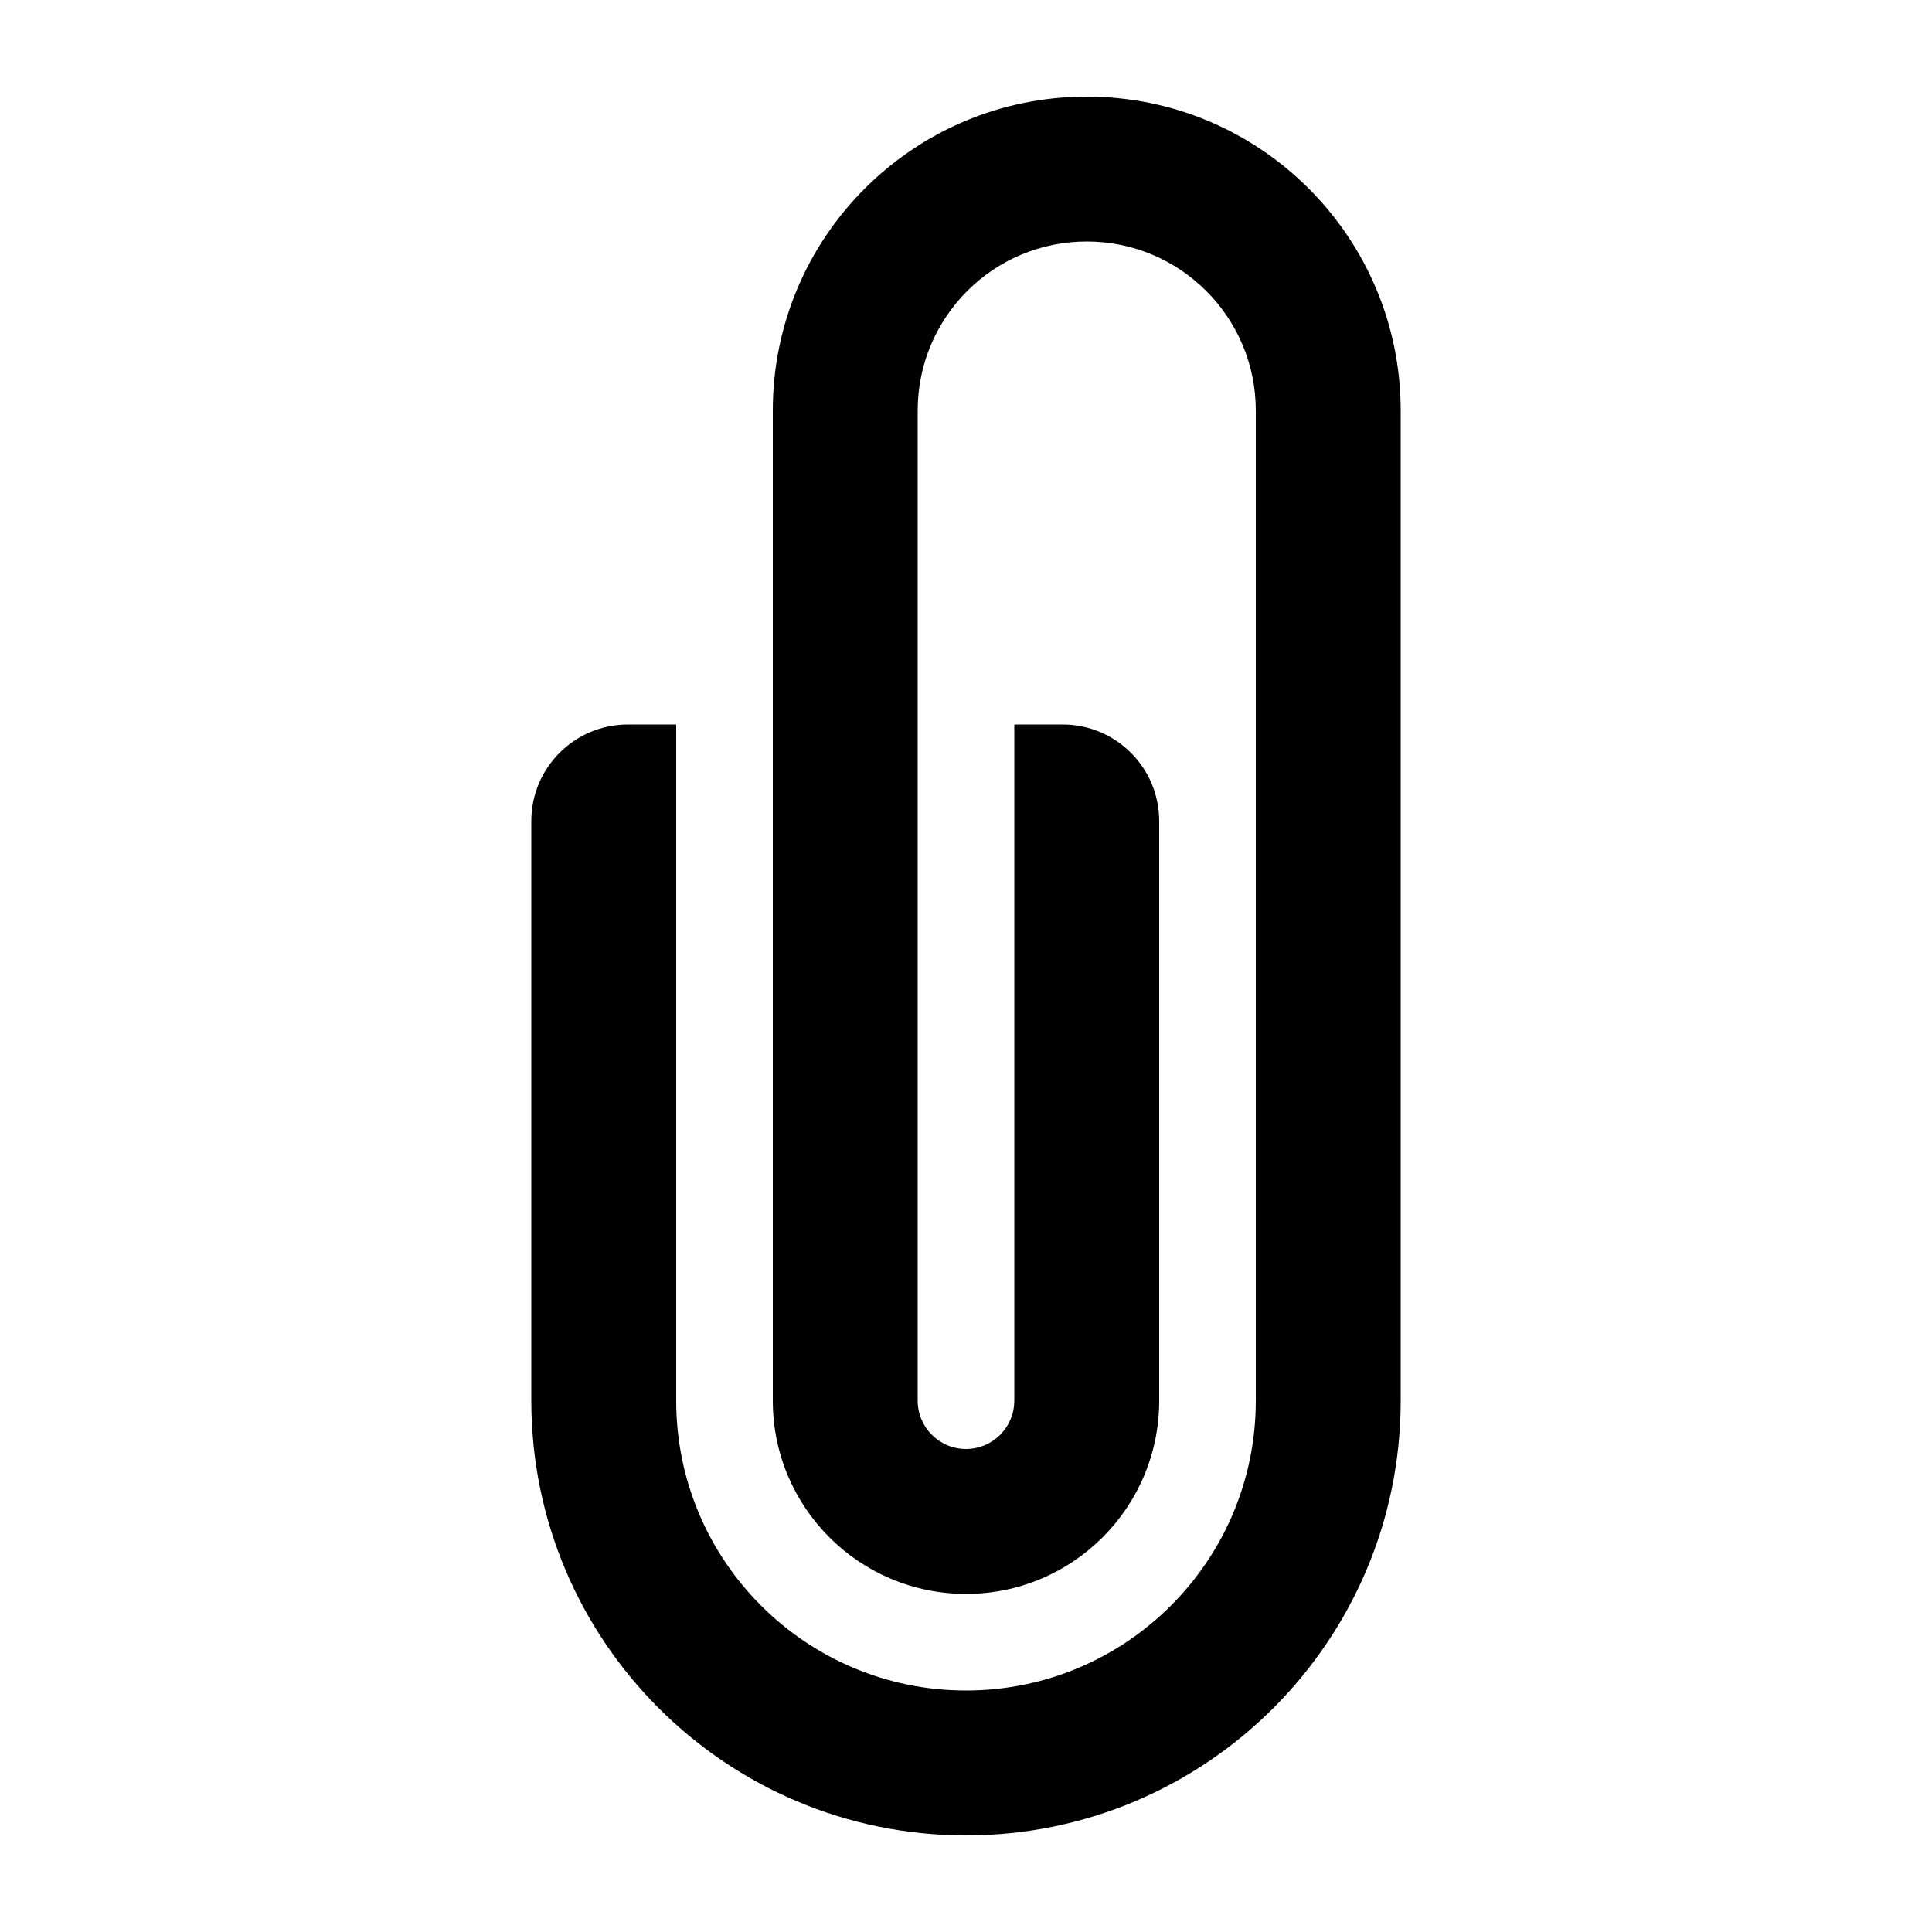 <svg width="24" height="24" viewBox="0 0 24 24" fill="currentColor" xmlns="http://www.w3.org/2000/svg">
<path fill-rule="evenodd" clip-rule="evenodd" d="M13.5 1.2C11.346 1.2 9.6 2.946 9.6 5.1V17.4C9.6 18.726 10.675 19.8 12 19.8C13.325 19.8 14.4 18.726 14.4 17.4V10.2C14.4 9.537 13.863 9 13.2 9H12.6V17.4C12.6 17.731 12.331 18 12 18C11.669 18 11.4 17.731 11.4 17.4V5.1C11.4 3.94 12.34 3 13.5 3C14.66 3 15.6 3.94 15.6 5.1V17.4C15.6 19.388 13.988 21 12 21C10.012 21 8.4 19.388 8.4 17.4V9H7.8C7.137 9 6.6 9.537 6.6 10.2V17.4C6.6 20.382 9.018 22.8 12 22.8C14.982 22.8 17.4 20.382 17.4 17.4V5.1C17.4 2.946 15.654 1.2 13.5 1.2Z" fill="currentColor"/>
</svg>
